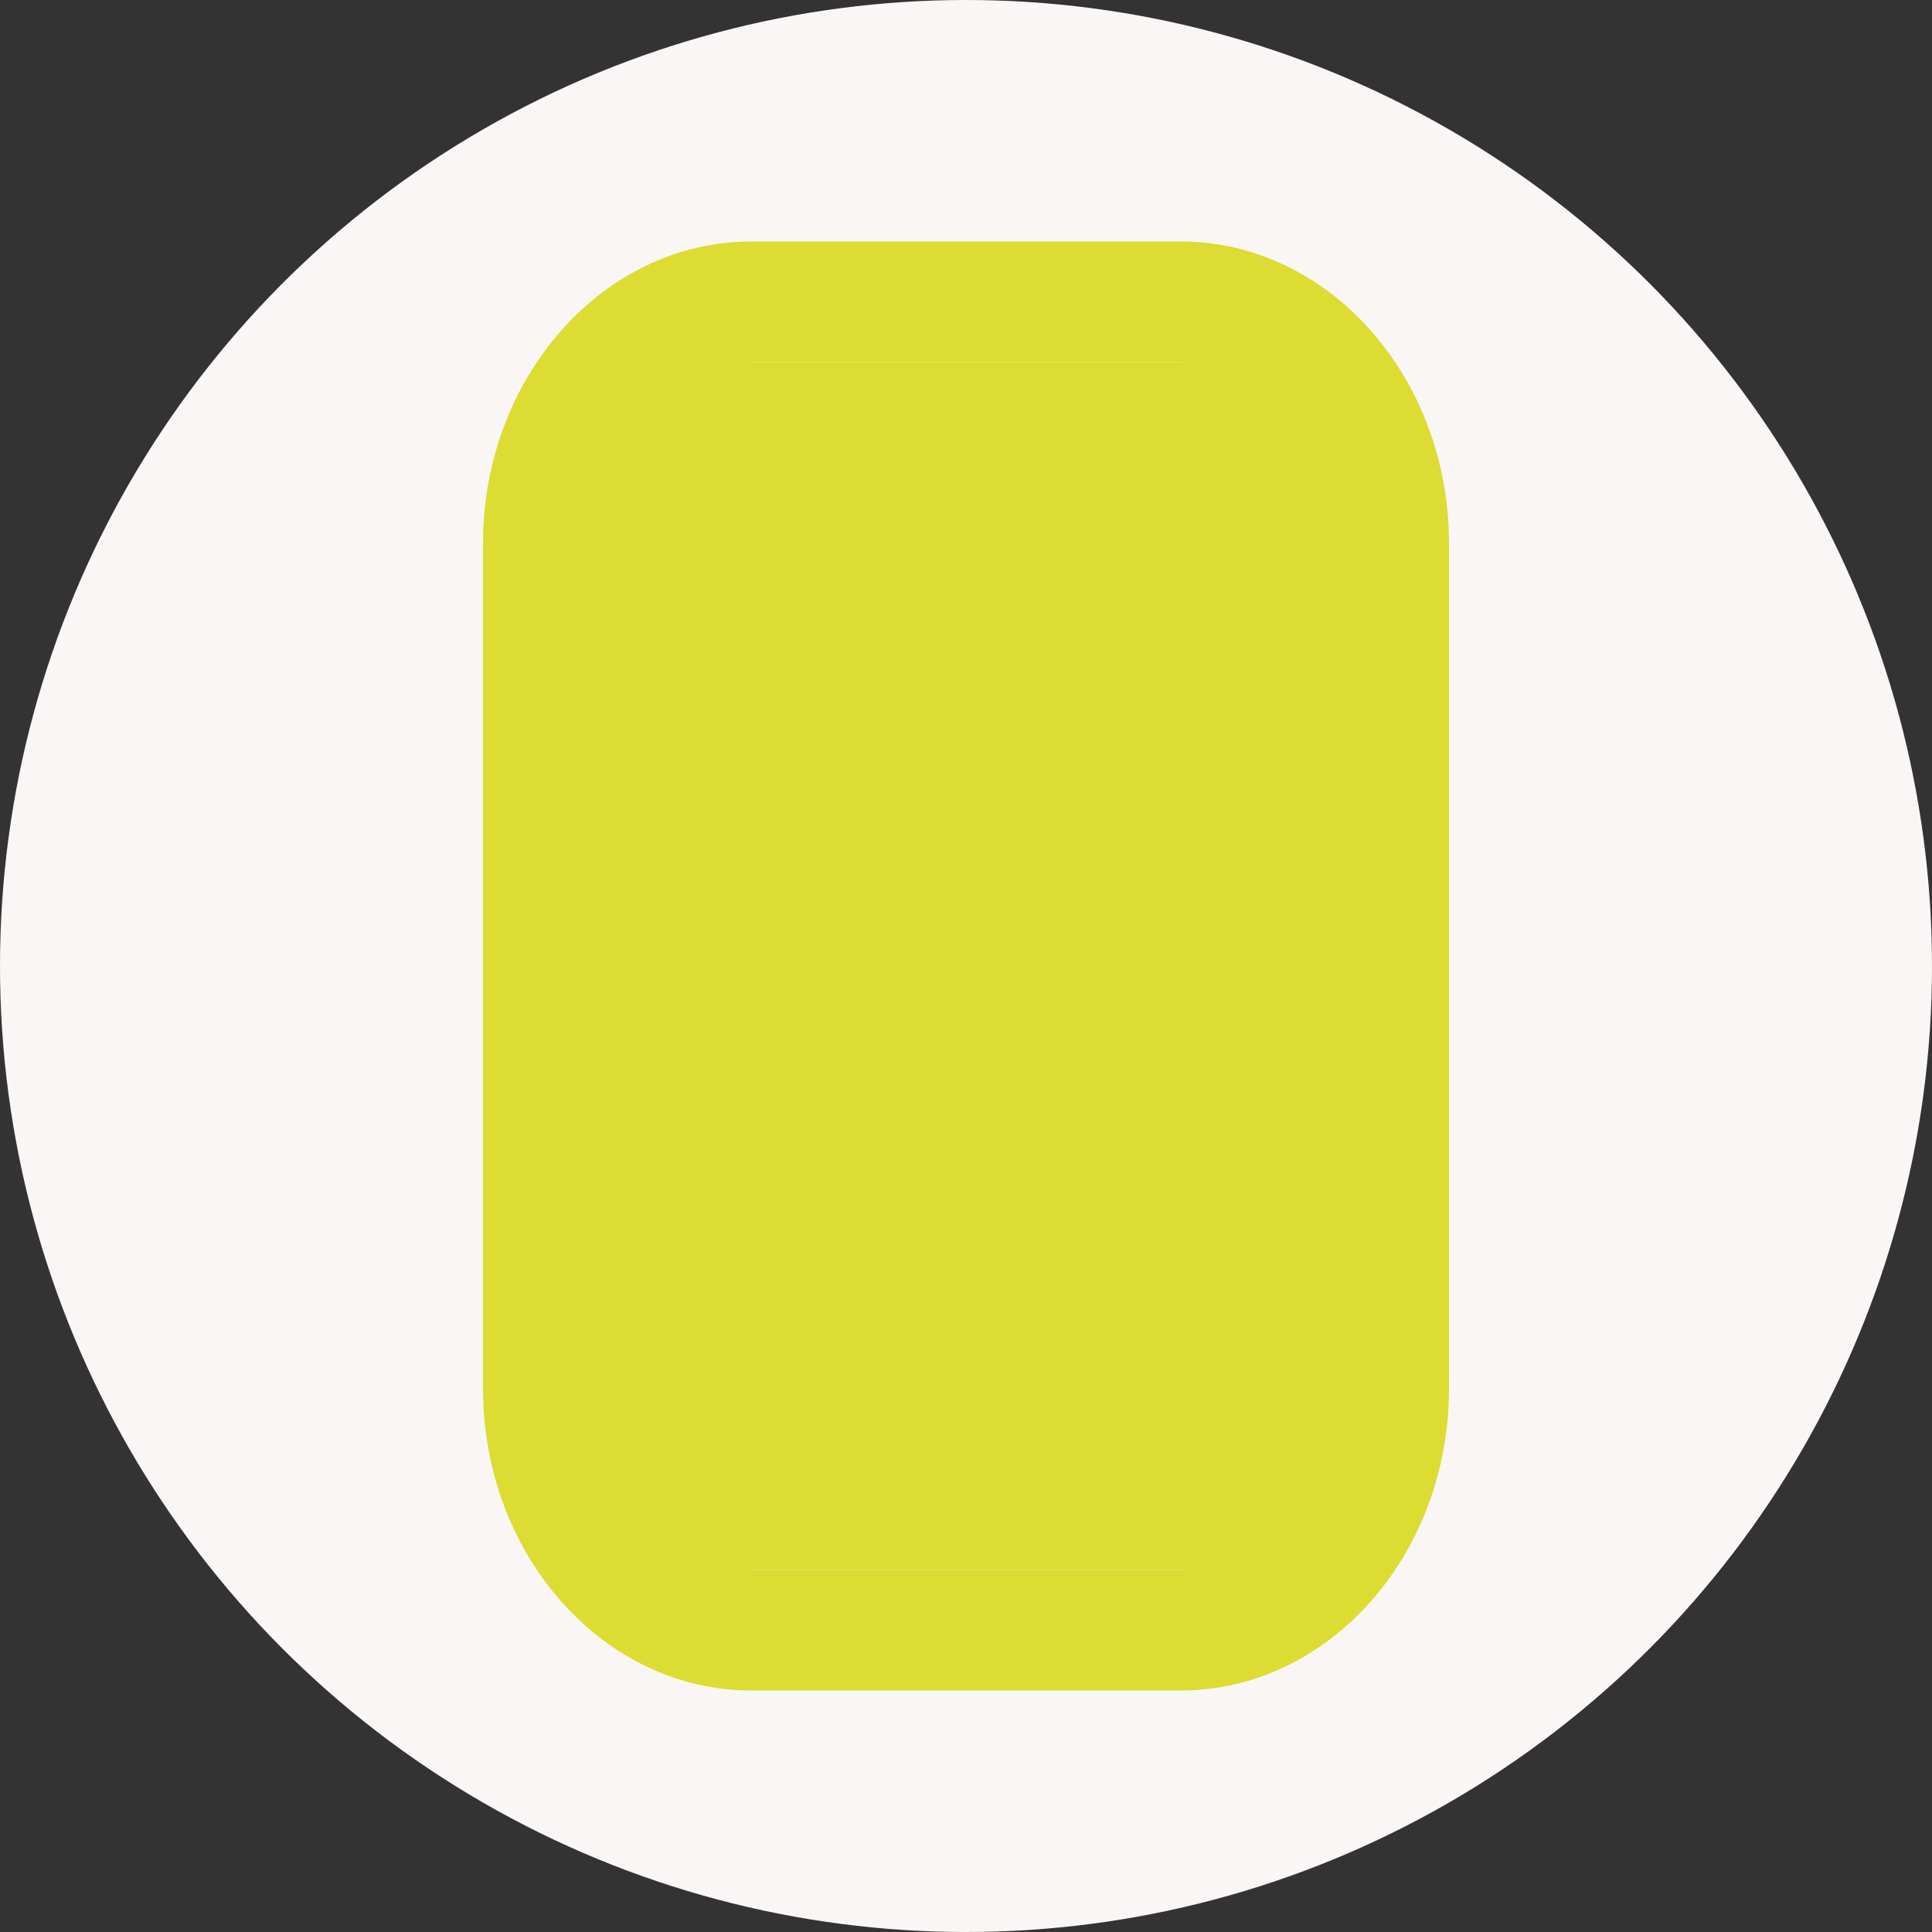 <?xml version="1.0" encoding="UTF-8"?>
<svg id="_레이어_1" data-name="레이어 1" xmlns="http://www.w3.org/2000/svg" viewBox="0 0 64 64">
  <rect x="0" y="0" width="64" height="64" fill="#333333" stroke="none"/>
  <defs>
    <style>
      .cls-1 {
        fill: #dcdc32;
      }

      .cls-2 {
        fill: #faf6f5;
      }
    </style>
  </defs>
  <circle class="cls-2" cx="32" cy="32" r="32"/>
  <g id="yc">
    <path class="cls-1" d="M39.111,8h-14.222c-4.901,0-8.889,4.486-8.889,10v28c0,5.514,3.988,10,8.889,10h14.222c4.901,0,8.889-4.486,8.889-10v-28c0-5.514-3.988-10-8.889-10ZM44.444,46c0,3.308-2.393,6-5.333,6h-14.222c-2.94,0-5.333-2.692-5.333-6v-28c0-3.308,2.393-6,5.333-6h14.222c2.94,0,5.333,2.692,5.333,6v28Z"/>
    <rect class="cls-1" x="19.556" y="12" width="24.889" height="40"/>
  </g>
</svg>